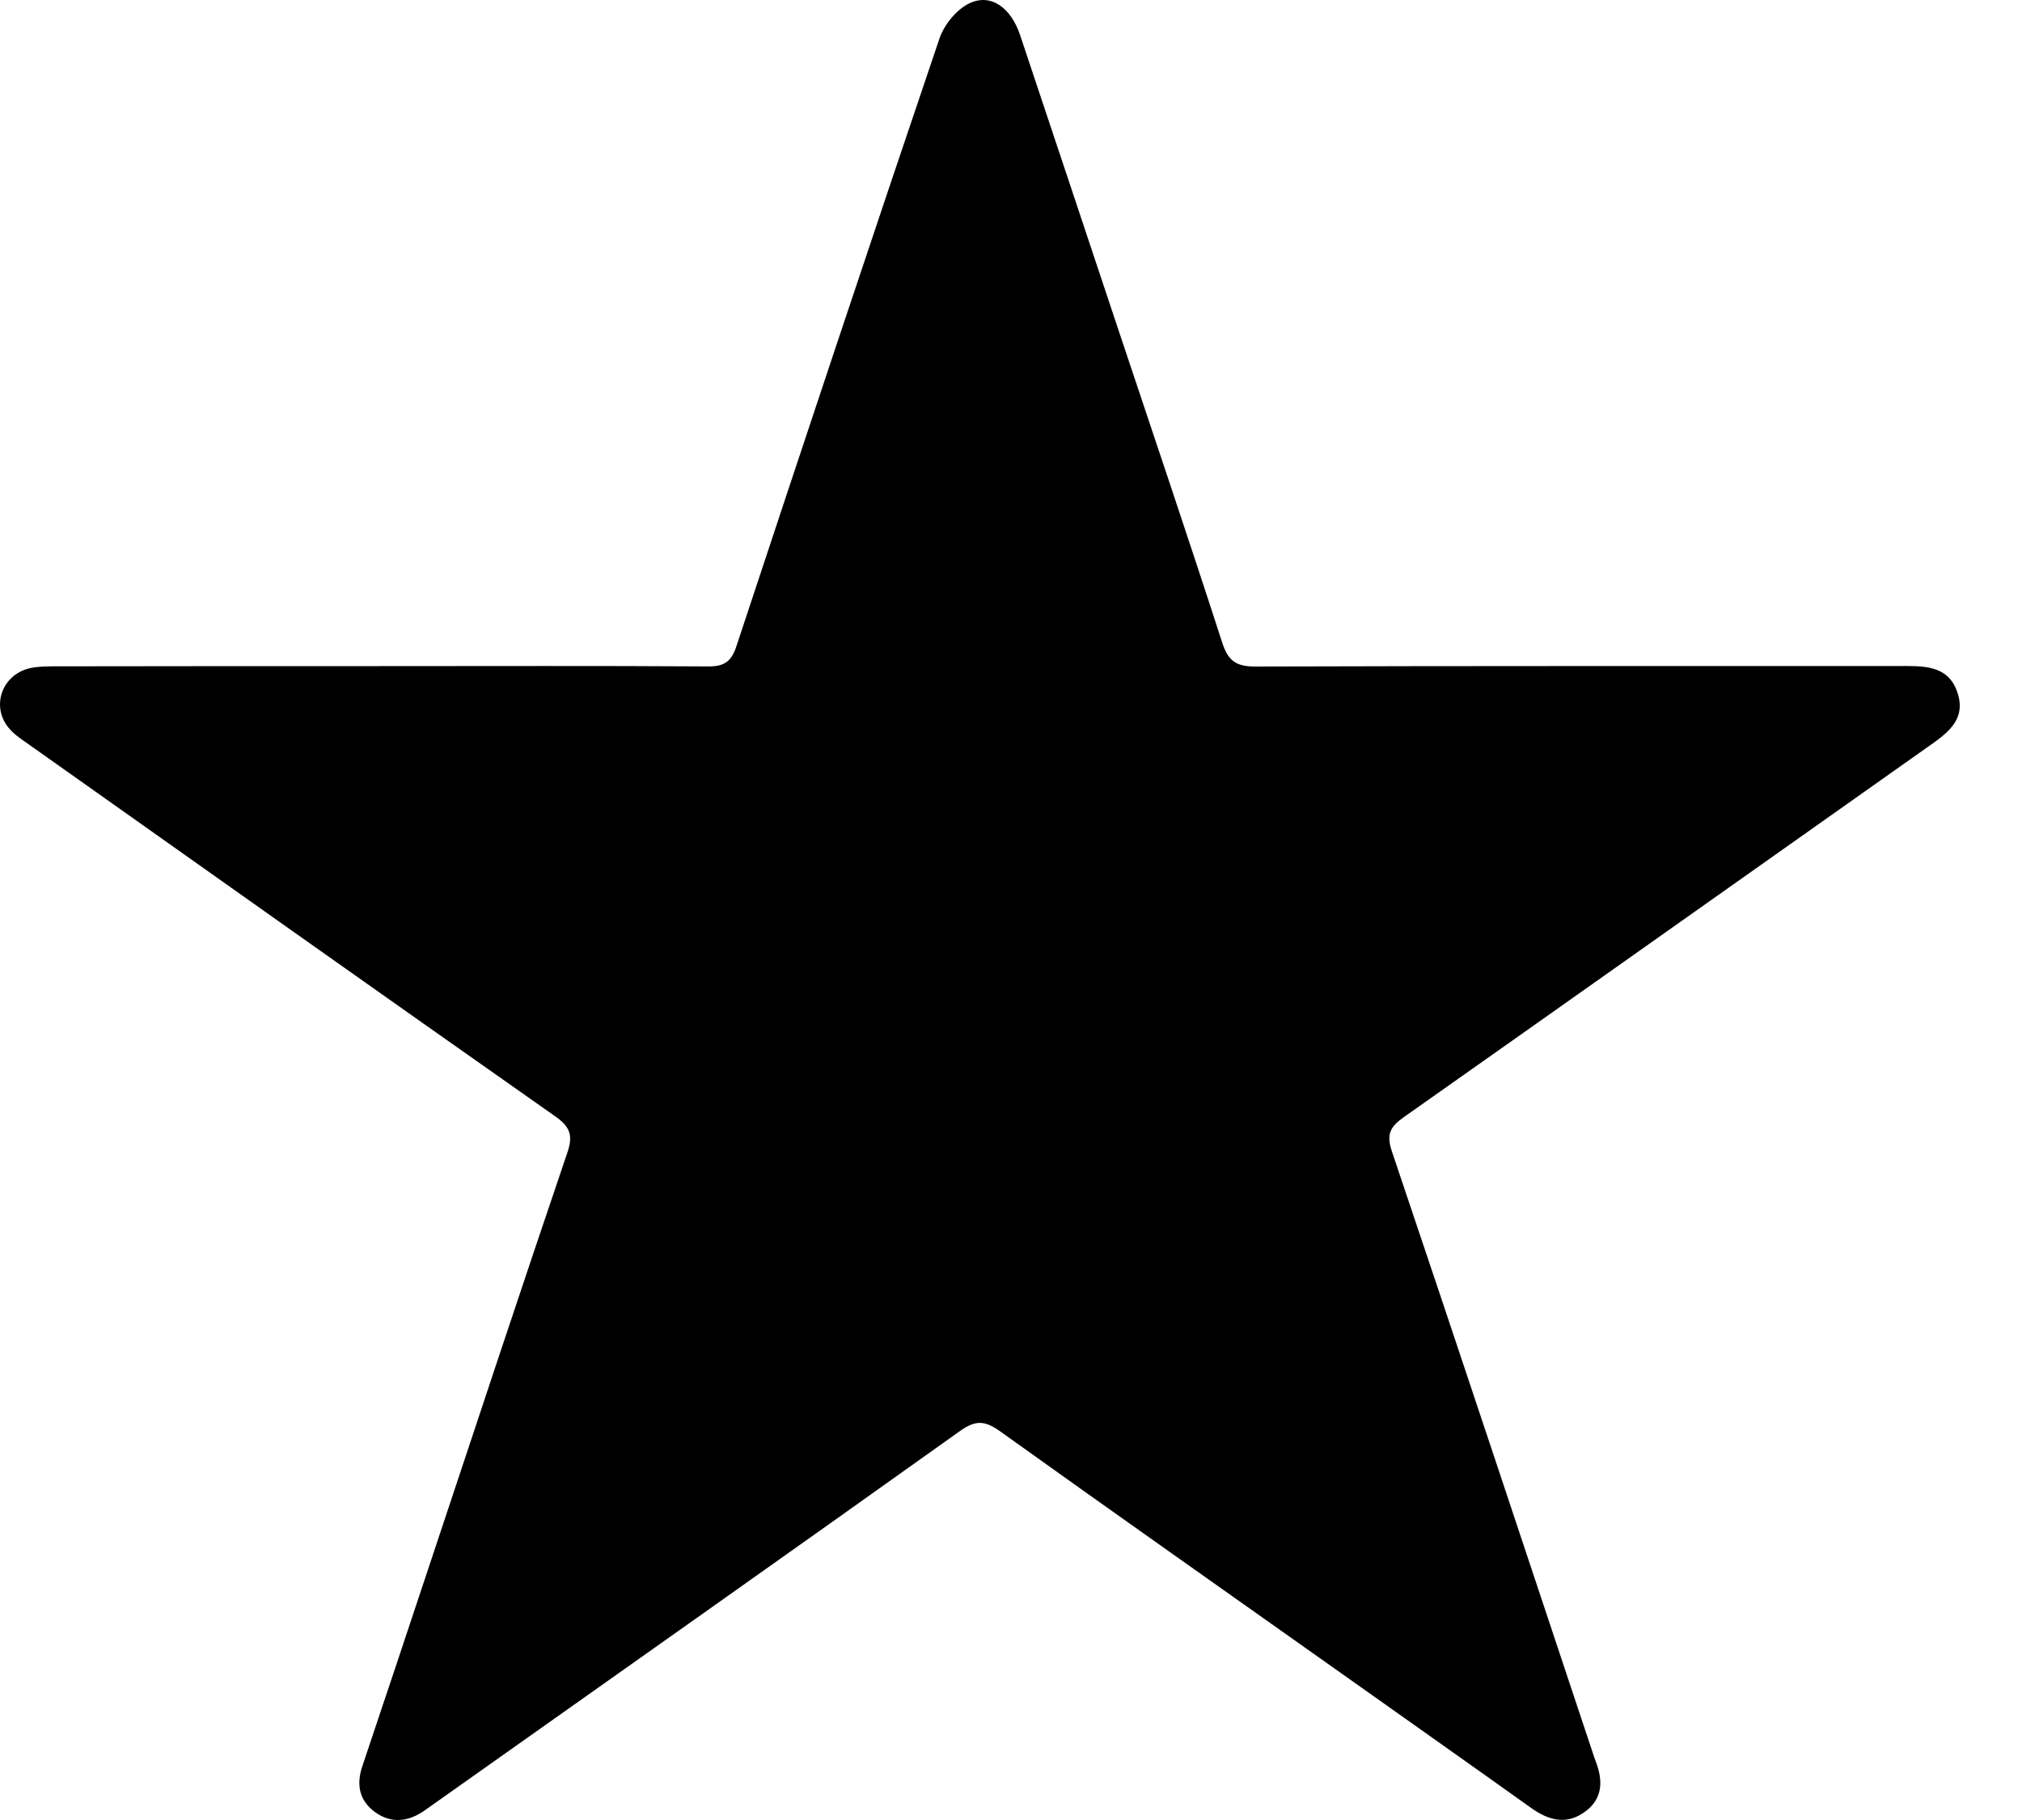 <svg viewBox="0 0 20 18" fill="none" xmlns="http://www.w3.org/2000/svg">
<path d="M3.753 6.588C4.836 6.588 5.918 6.584 7.001 6.591C7.167 6.593 7.236 6.54 7.285 6.388C7.948 4.384 8.614 2.381 9.292 0.382C9.338 0.245 9.461 0.093 9.59 0.032C9.801 -0.068 9.999 0.075 10.09 0.347C10.411 1.306 10.73 2.266 11.05 3.225C11.398 4.268 11.751 5.31 12.089 6.355C12.146 6.532 12.223 6.593 12.417 6.592C14.537 6.585 16.657 6.588 18.777 6.587C19.016 6.587 19.27 6.571 19.362 6.851C19.454 7.129 19.245 7.263 19.05 7.4C17.328 8.616 15.608 9.835 13.885 11.049C13.748 11.145 13.711 11.221 13.768 11.389C14.436 13.368 15.093 15.351 15.753 17.332C15.762 17.36 15.771 17.388 15.782 17.416C15.859 17.613 15.856 17.799 15.662 17.929C15.481 18.052 15.308 17.998 15.141 17.878C14.53 17.442 13.917 17.01 13.305 16.576C12.167 15.77 11.025 14.967 9.891 14.155C9.746 14.052 9.654 14.041 9.501 14.149C7.797 15.364 6.087 16.57 4.379 17.779C4.318 17.822 4.256 17.866 4.195 17.909C4.037 18.018 3.87 18.037 3.711 17.923C3.552 17.808 3.523 17.649 3.584 17.468C3.812 16.79 4.038 16.11 4.264 15.431C4.711 14.087 5.156 12.741 5.612 11.399C5.67 11.228 5.639 11.144 5.491 11.04C3.755 9.821 2.023 8.593 0.29 7.366C0.223 7.319 0.152 7.273 0.098 7.213C-0.097 6.998 0.014 6.669 0.302 6.607C0.389 6.589 0.483 6.59 0.573 6.59C1.633 6.588 2.692 6.588 3.753 6.588Z" fill="currentColor"/>
</svg>

